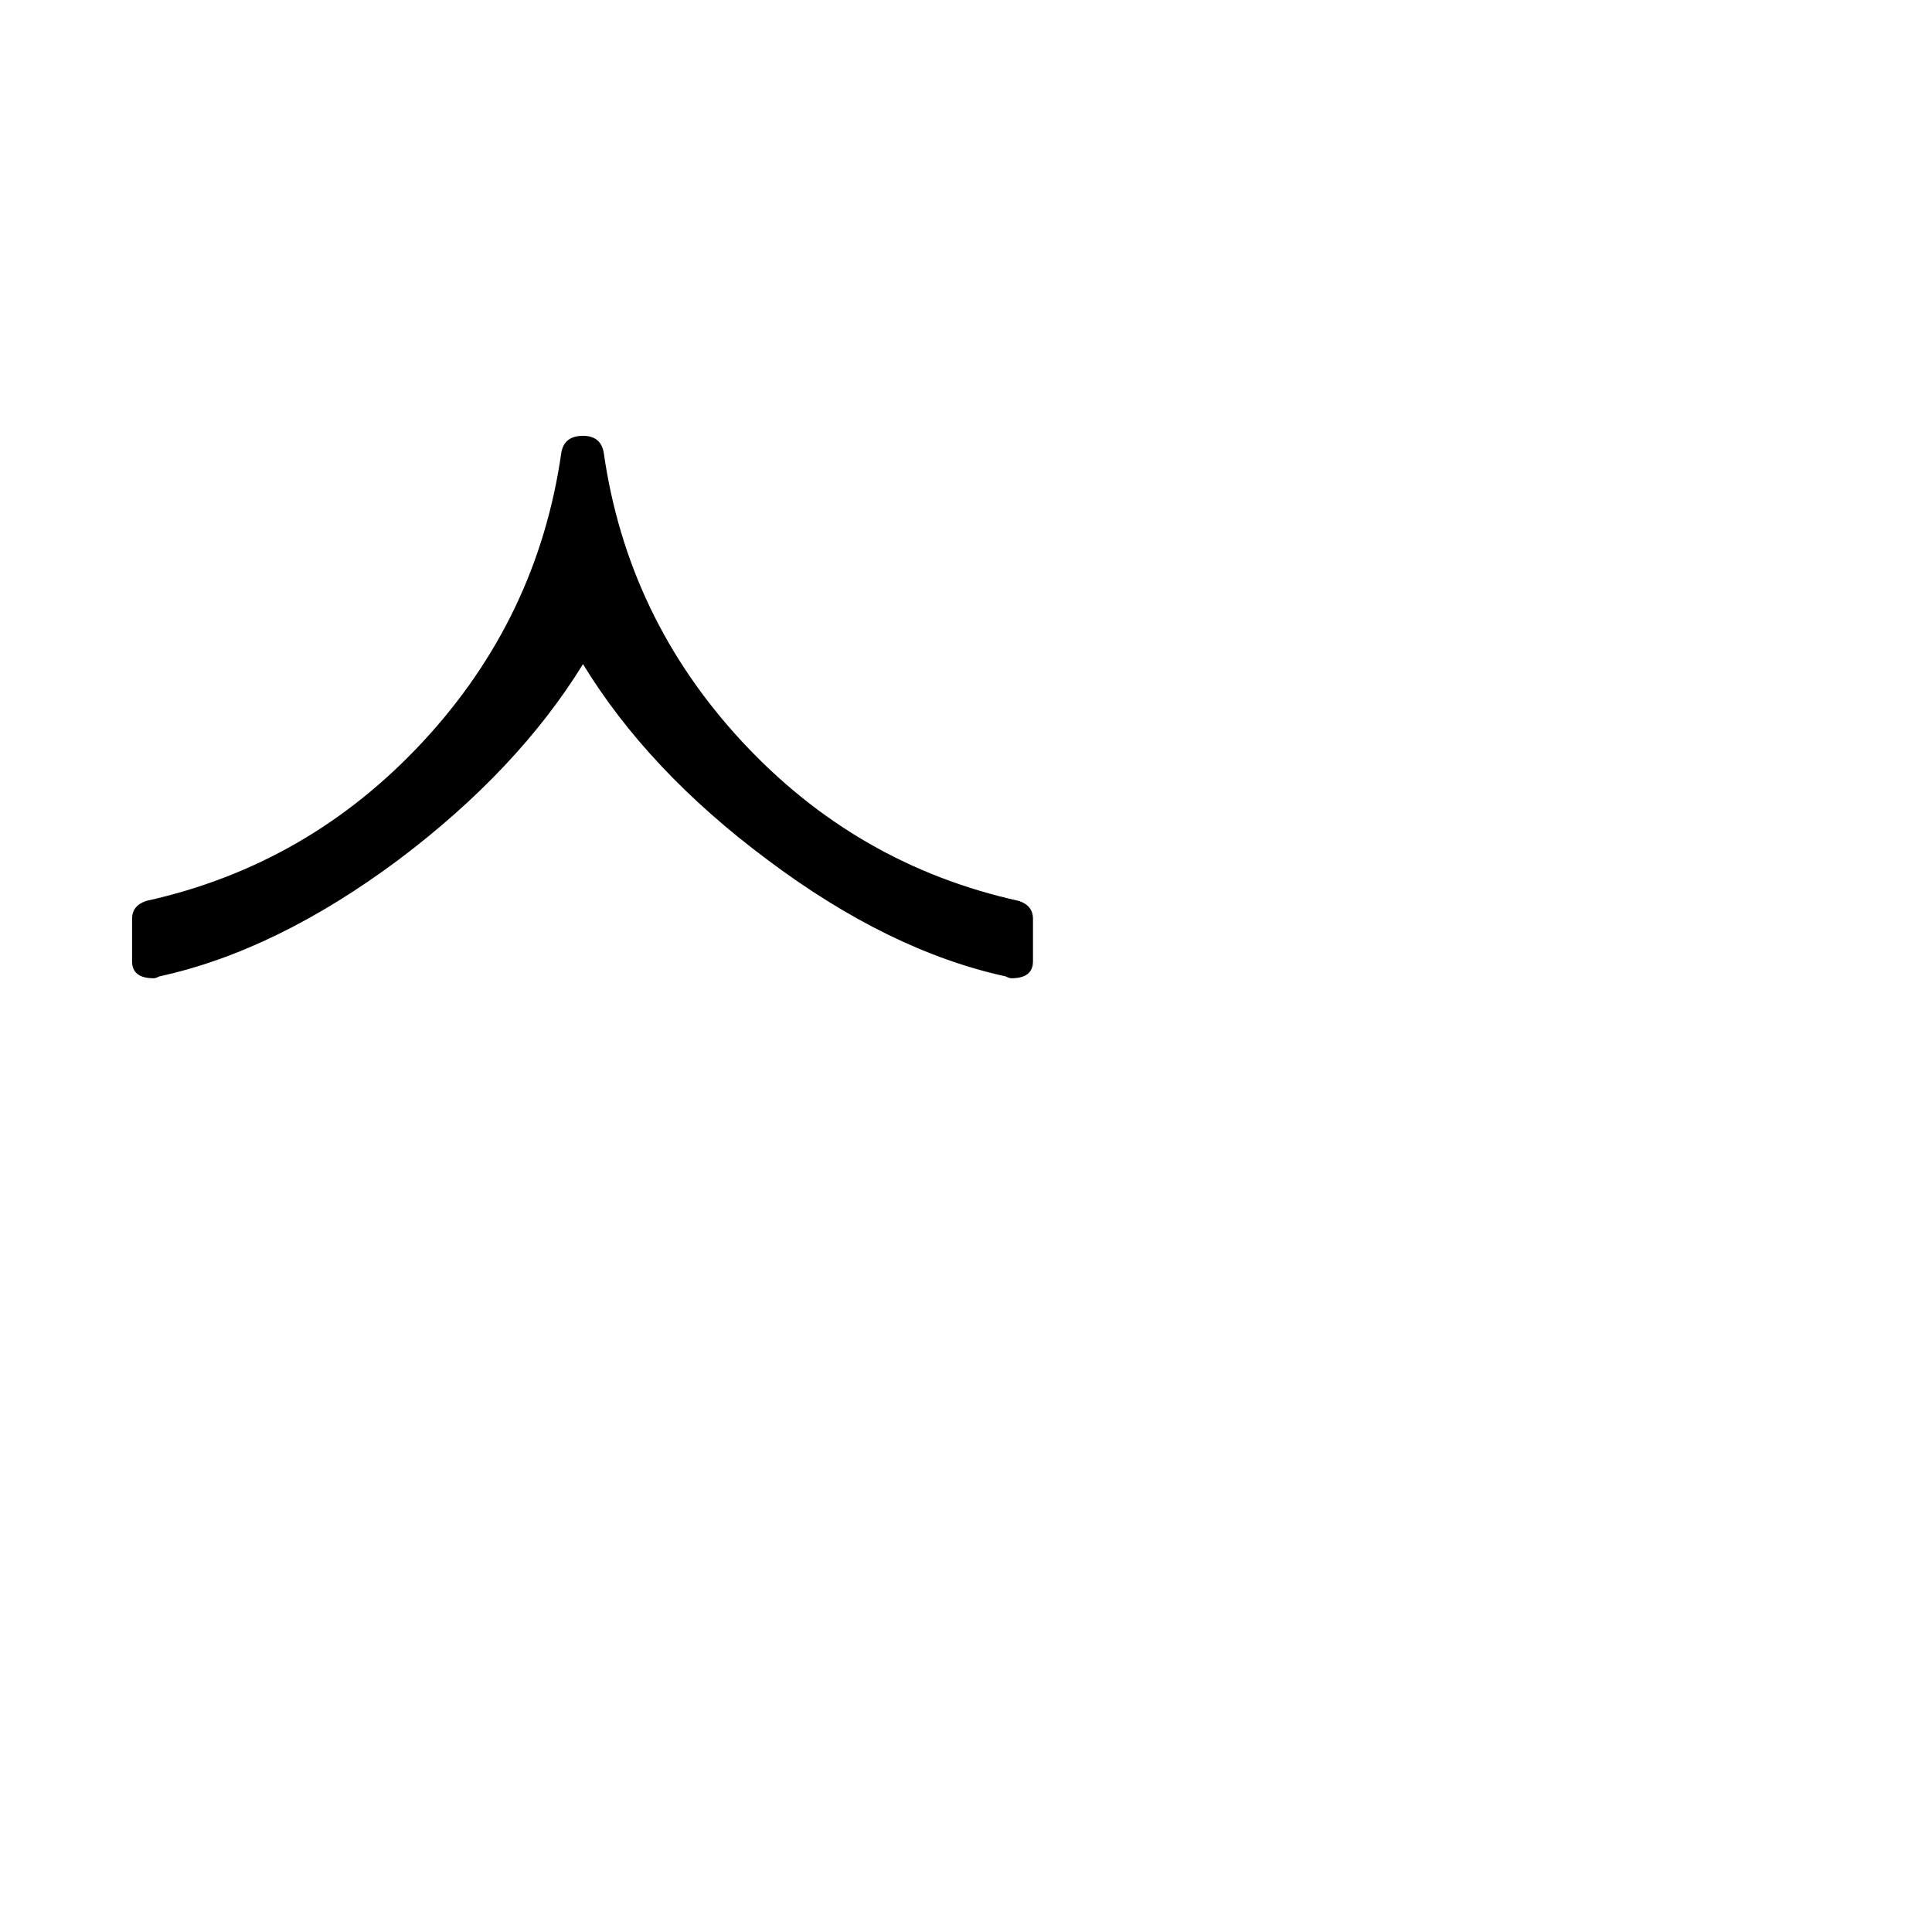 <?xml version="1.0" standalone="no"?>
<!DOCTYPE svg PUBLIC "-//W3C//DTD SVG 1.1//EN" "http://www.w3.org/Graphics/SVG/1.1/DTD/svg11.dtd" >
<svg viewBox="0 -442 2048 2048">
  <g transform="matrix(1 0 0 -1 0 1606)">
   <path fill="currentColor"
d="M1095 1029q0 -18 -23 -18q-2 0 -6 2q-124 27 -253 124q-126 94 -195 207q-69 -112 -195 -207q-130 -97 -254 -124q-4 -2 -6 -2q-23 0 -23 18v45q0 14 15 19q172 38 293.5 169t146.5 306q3 18 23 18q19 0 22 -18q25 -175 146.5 -306t293.5 -169q15 -5 15 -19v-45z" />
  </g>

</svg>
